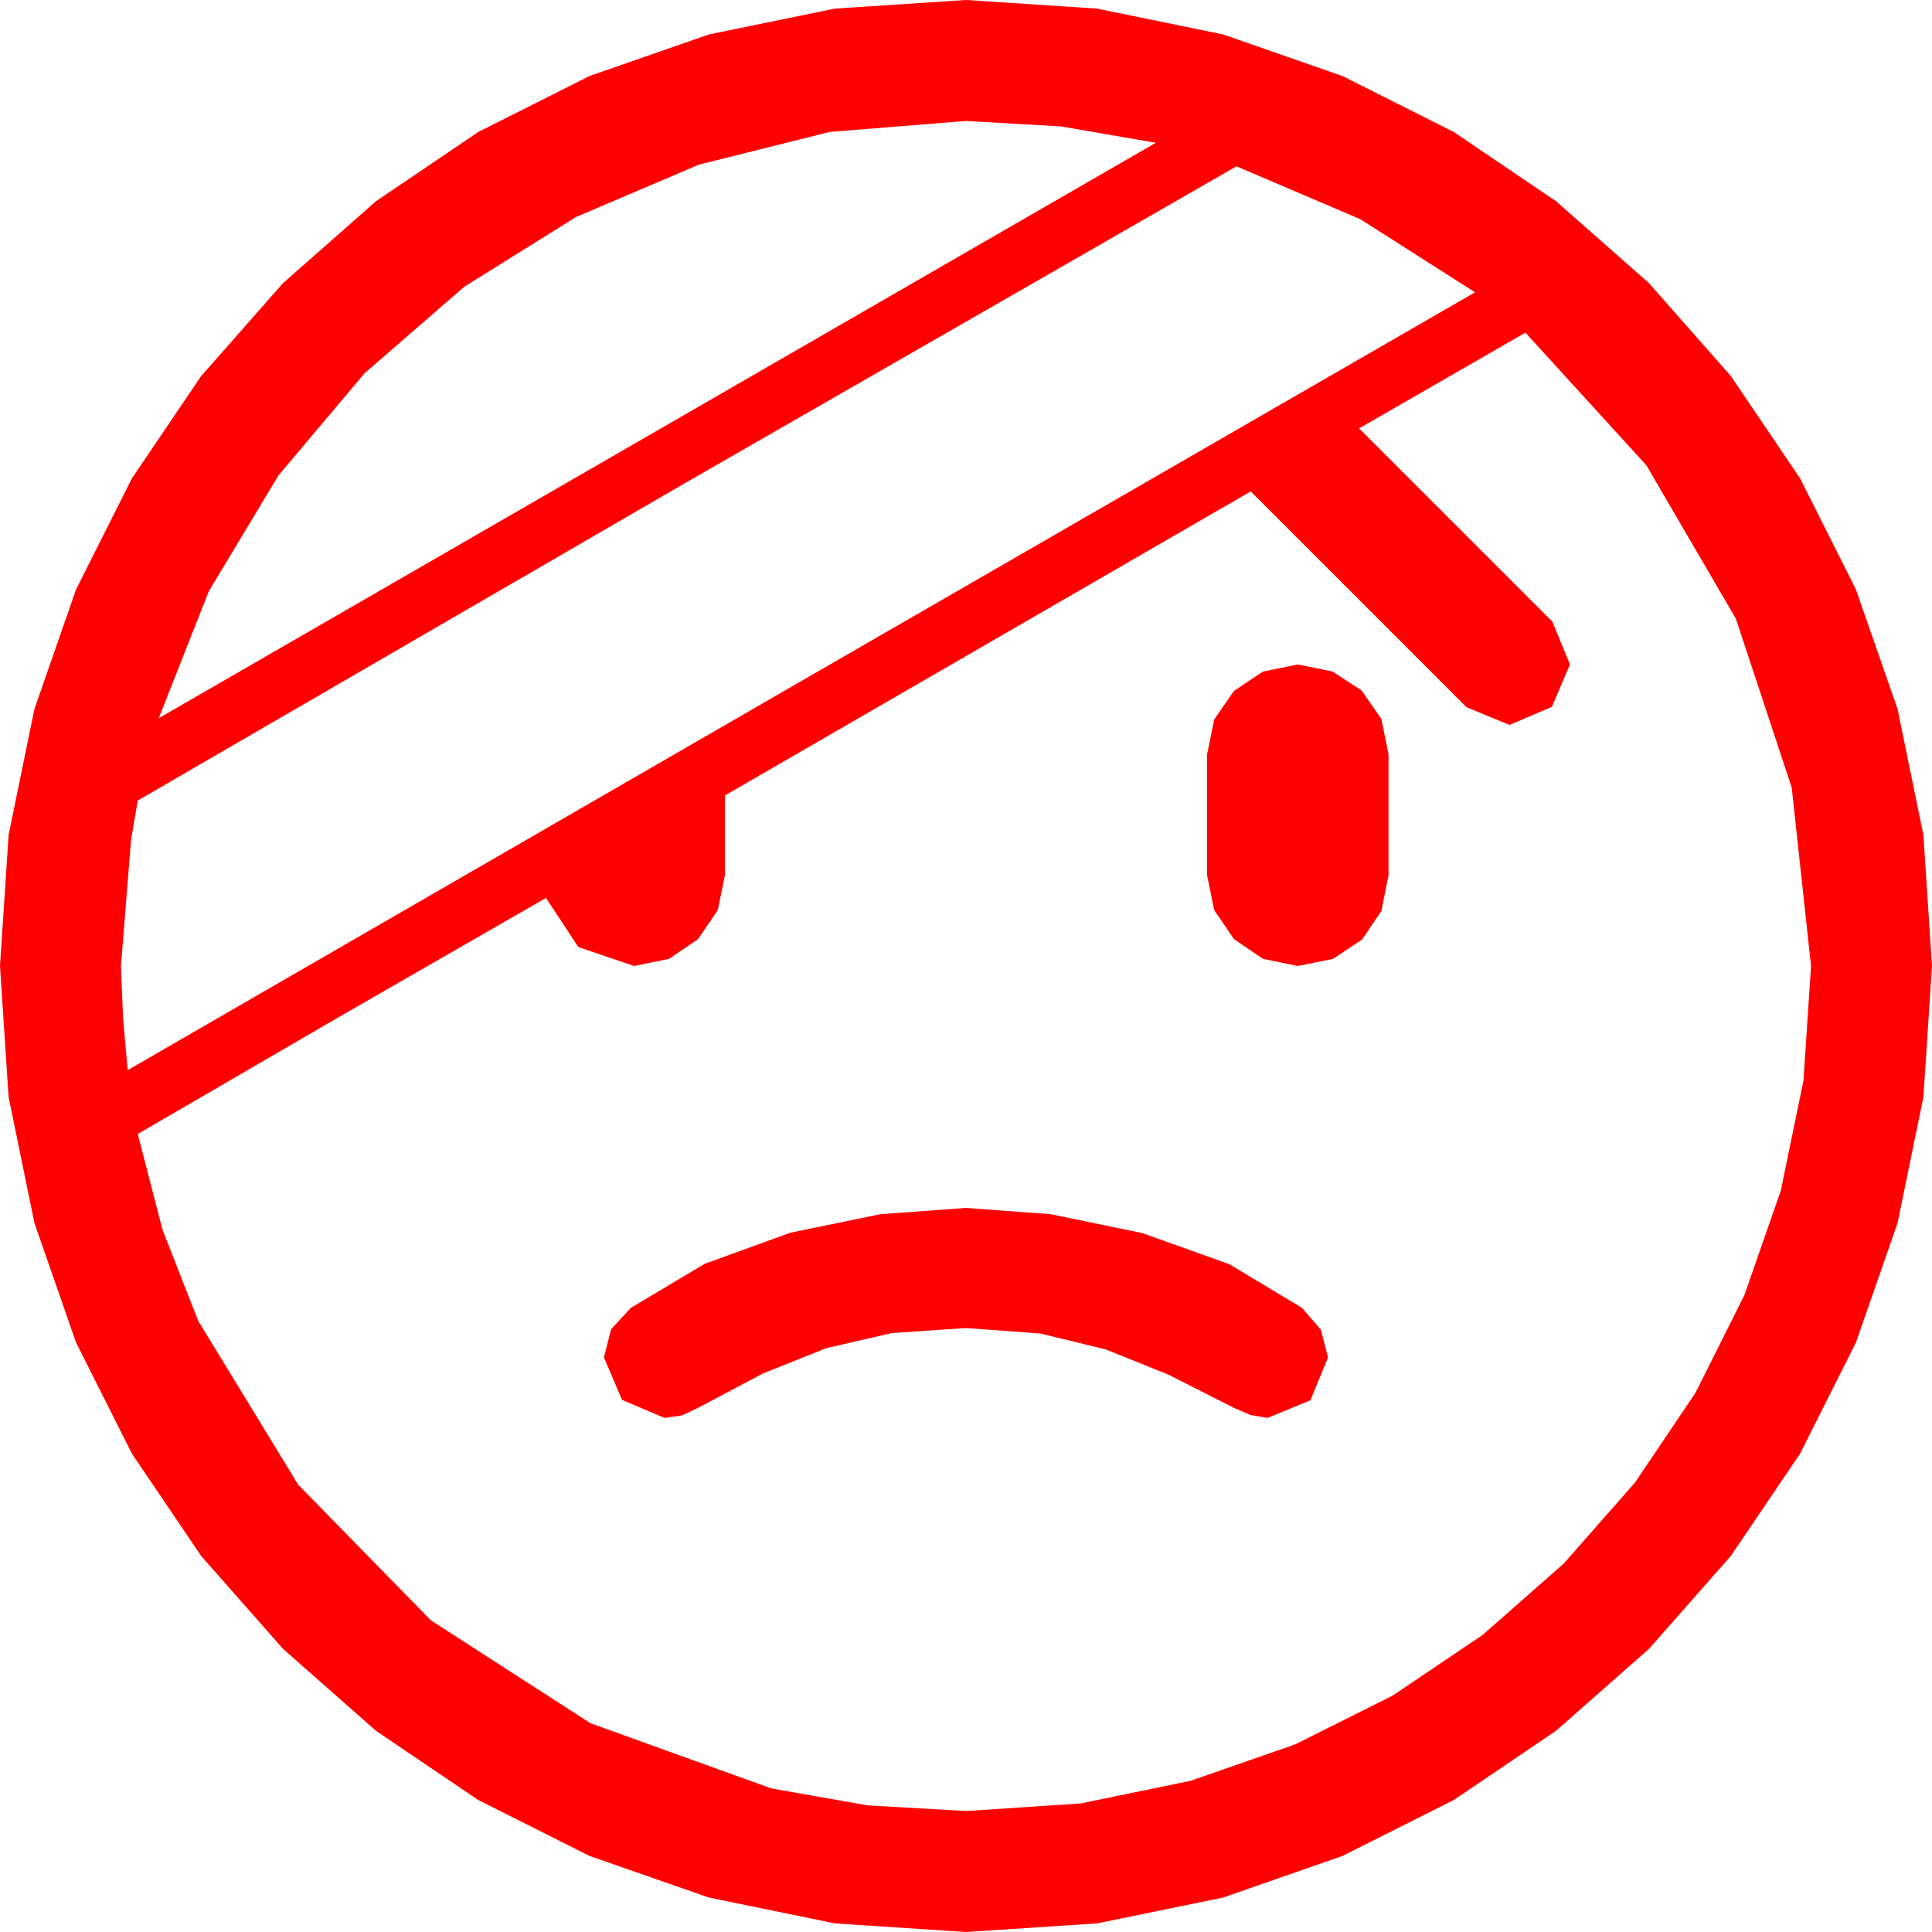 <?xml version="1.0" encoding="utf-8"?>
<!DOCTYPE svg PUBLIC "-//W3C//DTD SVG 1.1//EN" "http://www.w3.org/Graphics/SVG/1.1/DTD/svg11.dtd">
<svg width="67.383" height="67.383" xmlns="http://www.w3.org/2000/svg" xmlns:xlink="http://www.w3.org/1999/xlink" xmlns:xml="http://www.w3.org/XML/1998/namespace" version="1.1">
  <g>
    <g>
      <path style="fill:#FF0000;fill-opacity:1" d="M33.691,42.129L36.65,42.349 39.844,43.008 42.876,44.092 45.41,45.615 46.069,46.377 46.318,47.344 45.703,48.838 44.209,49.453 43.608,49.351 43.037,49.102 40.752,47.944 38.569,47.065 36.284,46.509 33.691,46.318 31.099,46.494 28.813,47.021 26.616,47.9 24.346,49.102 23.789,49.365 23.174,49.453 21.694,48.823 21.064,47.344 21.313,46.362 22.002,45.615 24.58,44.077 27.568,42.993 30.703,42.349 33.691,42.129z M45.264,23.174L46.479,23.423 47.49,24.082 48.179,25.078 48.428,26.309 48.428,30.527 48.179,31.772 47.505,32.769 46.494,33.442 45.264,33.691 44.048,33.442 43.037,32.754 42.349,31.743 42.1,30.527 42.1,26.309 42.349,25.093 43.037,24.097 44.048,23.423 45.264,23.174z M53.203,11.602L47.402,14.941 54.141,21.68 54.756,23.174 54.126,24.653 52.646,25.283 51.152,24.668 43.623,17.139 25.283,27.744 25.283,30.527 25.034,31.743 24.346,32.754 23.335,33.442 22.119,33.691 20.171,33.032 19.043,31.318 11.909,35.42 4.805,39.551 5.669,42.894 6.914,46.069 10.4,51.782 15.029,56.514 20.596,60.103 26.895,62.373 30.249,62.966 33.691,63.164 37.687,62.9 41.528,62.109 45.172,60.839 48.574,59.136 51.705,57.026 54.536,54.536 57.026,51.705 59.136,48.574 60.839,45.172 62.109,41.528 62.9,37.687 63.164,33.691 62.49,27.466 60.542,21.577 57.422,16.23 53.203,11.602z M43.125,5.801L23.95,16.816 4.805,27.92 4.57,29.297 4.219,33.691 4.292,35.508 4.453,37.324 27.935,23.76 51.445,10.195 47.446,7.646 43.125,5.801z M33.691,4.219L28.945,4.6 24.375,5.742 20.087,7.57 16.187,10.005 12.715,13.019 9.712,16.582 7.284,20.618 5.537,25.049 40.312,4.98 37.002,4.409 33.691,4.219z M33.691,0L38.262,0.3 42.656,1.201 46.82,2.651 50.698,4.6 54.269,7.017 57.51,9.873 60.366,13.114 62.783,16.685 64.731,20.563 66.182,24.727 67.083,29.121 67.383,33.691 67.083,38.262 66.182,42.656 64.731,46.82 62.783,50.698 60.366,54.269 57.51,57.51 54.269,60.366 50.698,62.783 46.82,64.731 42.656,66.182 38.262,67.083 33.691,67.383 29.121,67.083 24.727,66.182 20.563,64.731 16.685,62.783 13.114,60.366 9.873,57.51 7.017,54.269 4.6,50.698 2.651,46.82 1.201,42.656 0.3,38.262 0,33.691 0.3,29.121 1.201,24.727 2.651,20.563 4.6,16.685 7.017,13.114 9.873,9.873 13.114,7.017 16.685,4.6 20.563,2.651 24.727,1.201 29.121,0.3 33.691,0z" />
    </g>
  </g>
</svg>